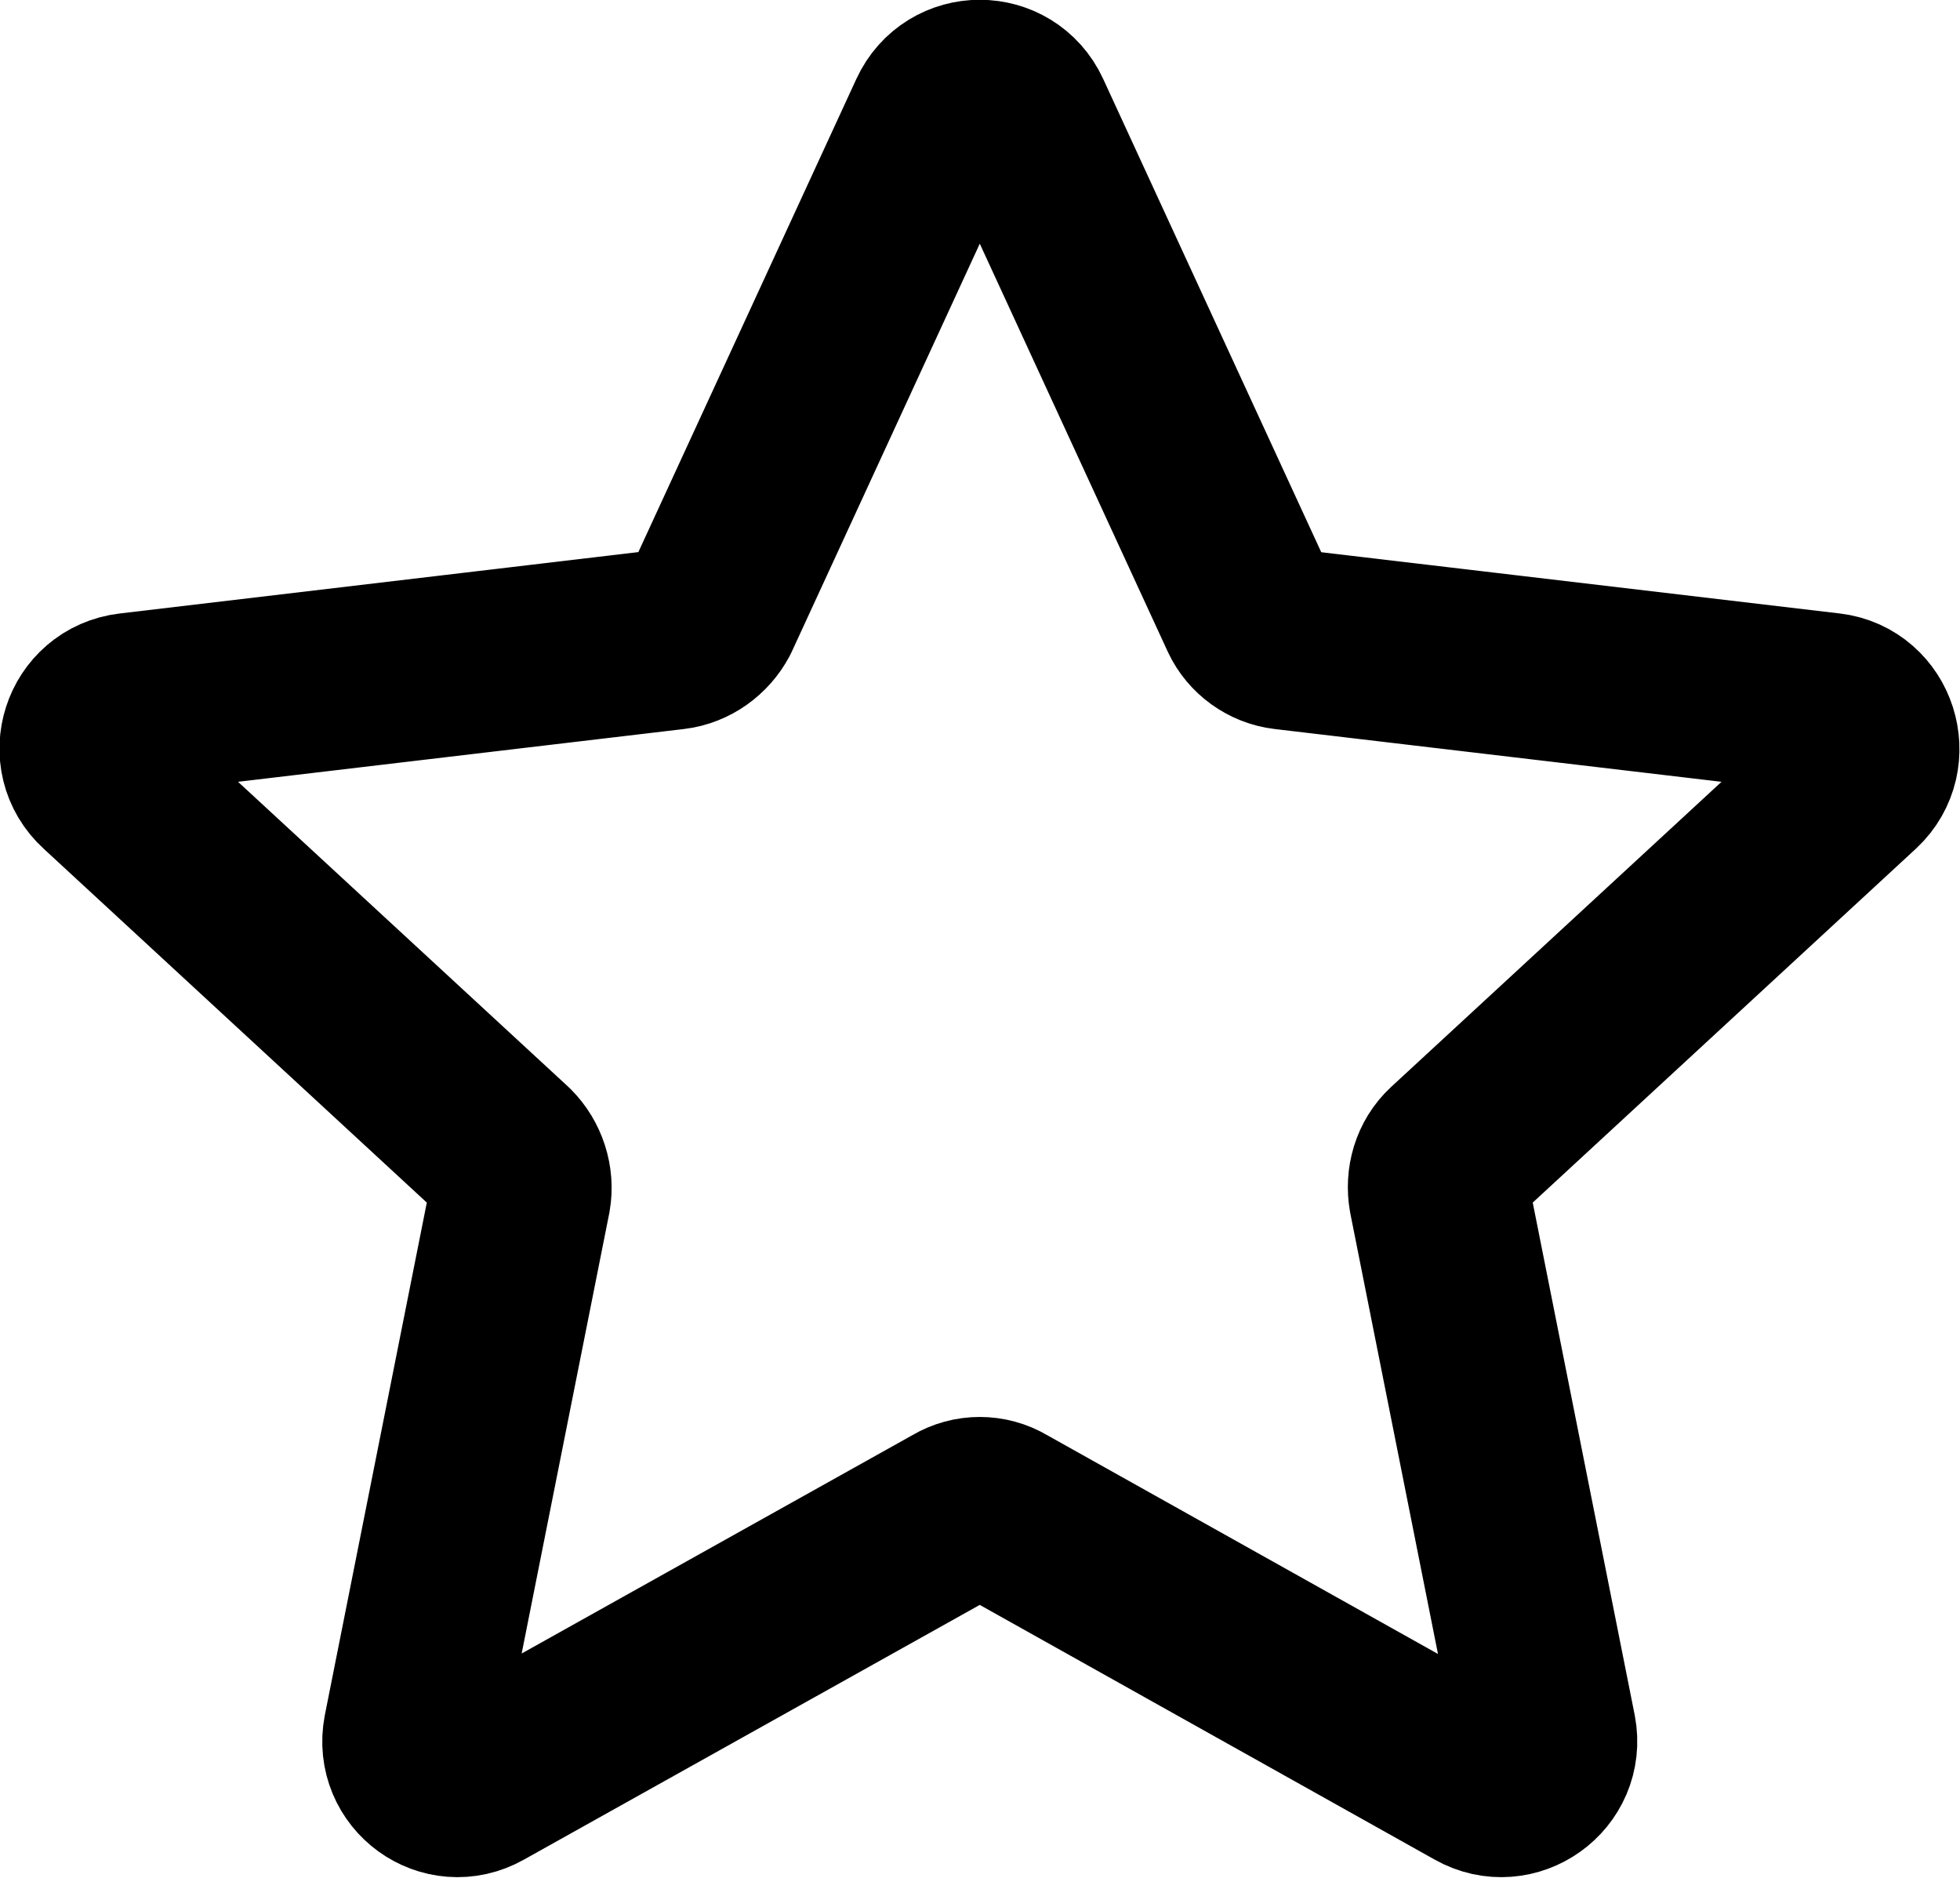 <svg width="21.655" height="20.742" viewBox="0 0 21.655 20.742" fill="none" xmlns="http://www.w3.org/2000/svg" xmlns:xlink="http://www.w3.org/1999/xlink">
	<desc>
			Created with Pixso.
	</desc>
	<defs/>
	<path id="Vector" d="M1.16 8.64L5.6 12.74C5.72 12.86 5.78 13.04 5.75 13.21L4.57 19.14C4.49 19.56 4.93 19.88 5.3 19.67L10.58 16.72C10.73 16.63 10.92 16.63 11.07 16.72L16.34 19.67C16.71 19.88 17.16 19.56 17.08 19.14L15.9 13.21C15.87 13.04 15.92 12.86 16.05 12.74L20.49 8.64C20.8 8.35 20.63 7.82 20.21 7.77L14.2 7.06C14.03 7.04 13.88 6.93 13.81 6.78L11.28 1.29C11.1 0.9 10.55 0.9 10.37 1.29L7.84 6.78C7.76 6.93 7.61 7.04 7.44 7.06L1.44 7.77C1.01 7.82 0.84 8.35 1.16 8.64Z" stroke="currentColor" stroke-opacity="1" stroke-width="2" stroke-linejoin="round"/>
</svg>
